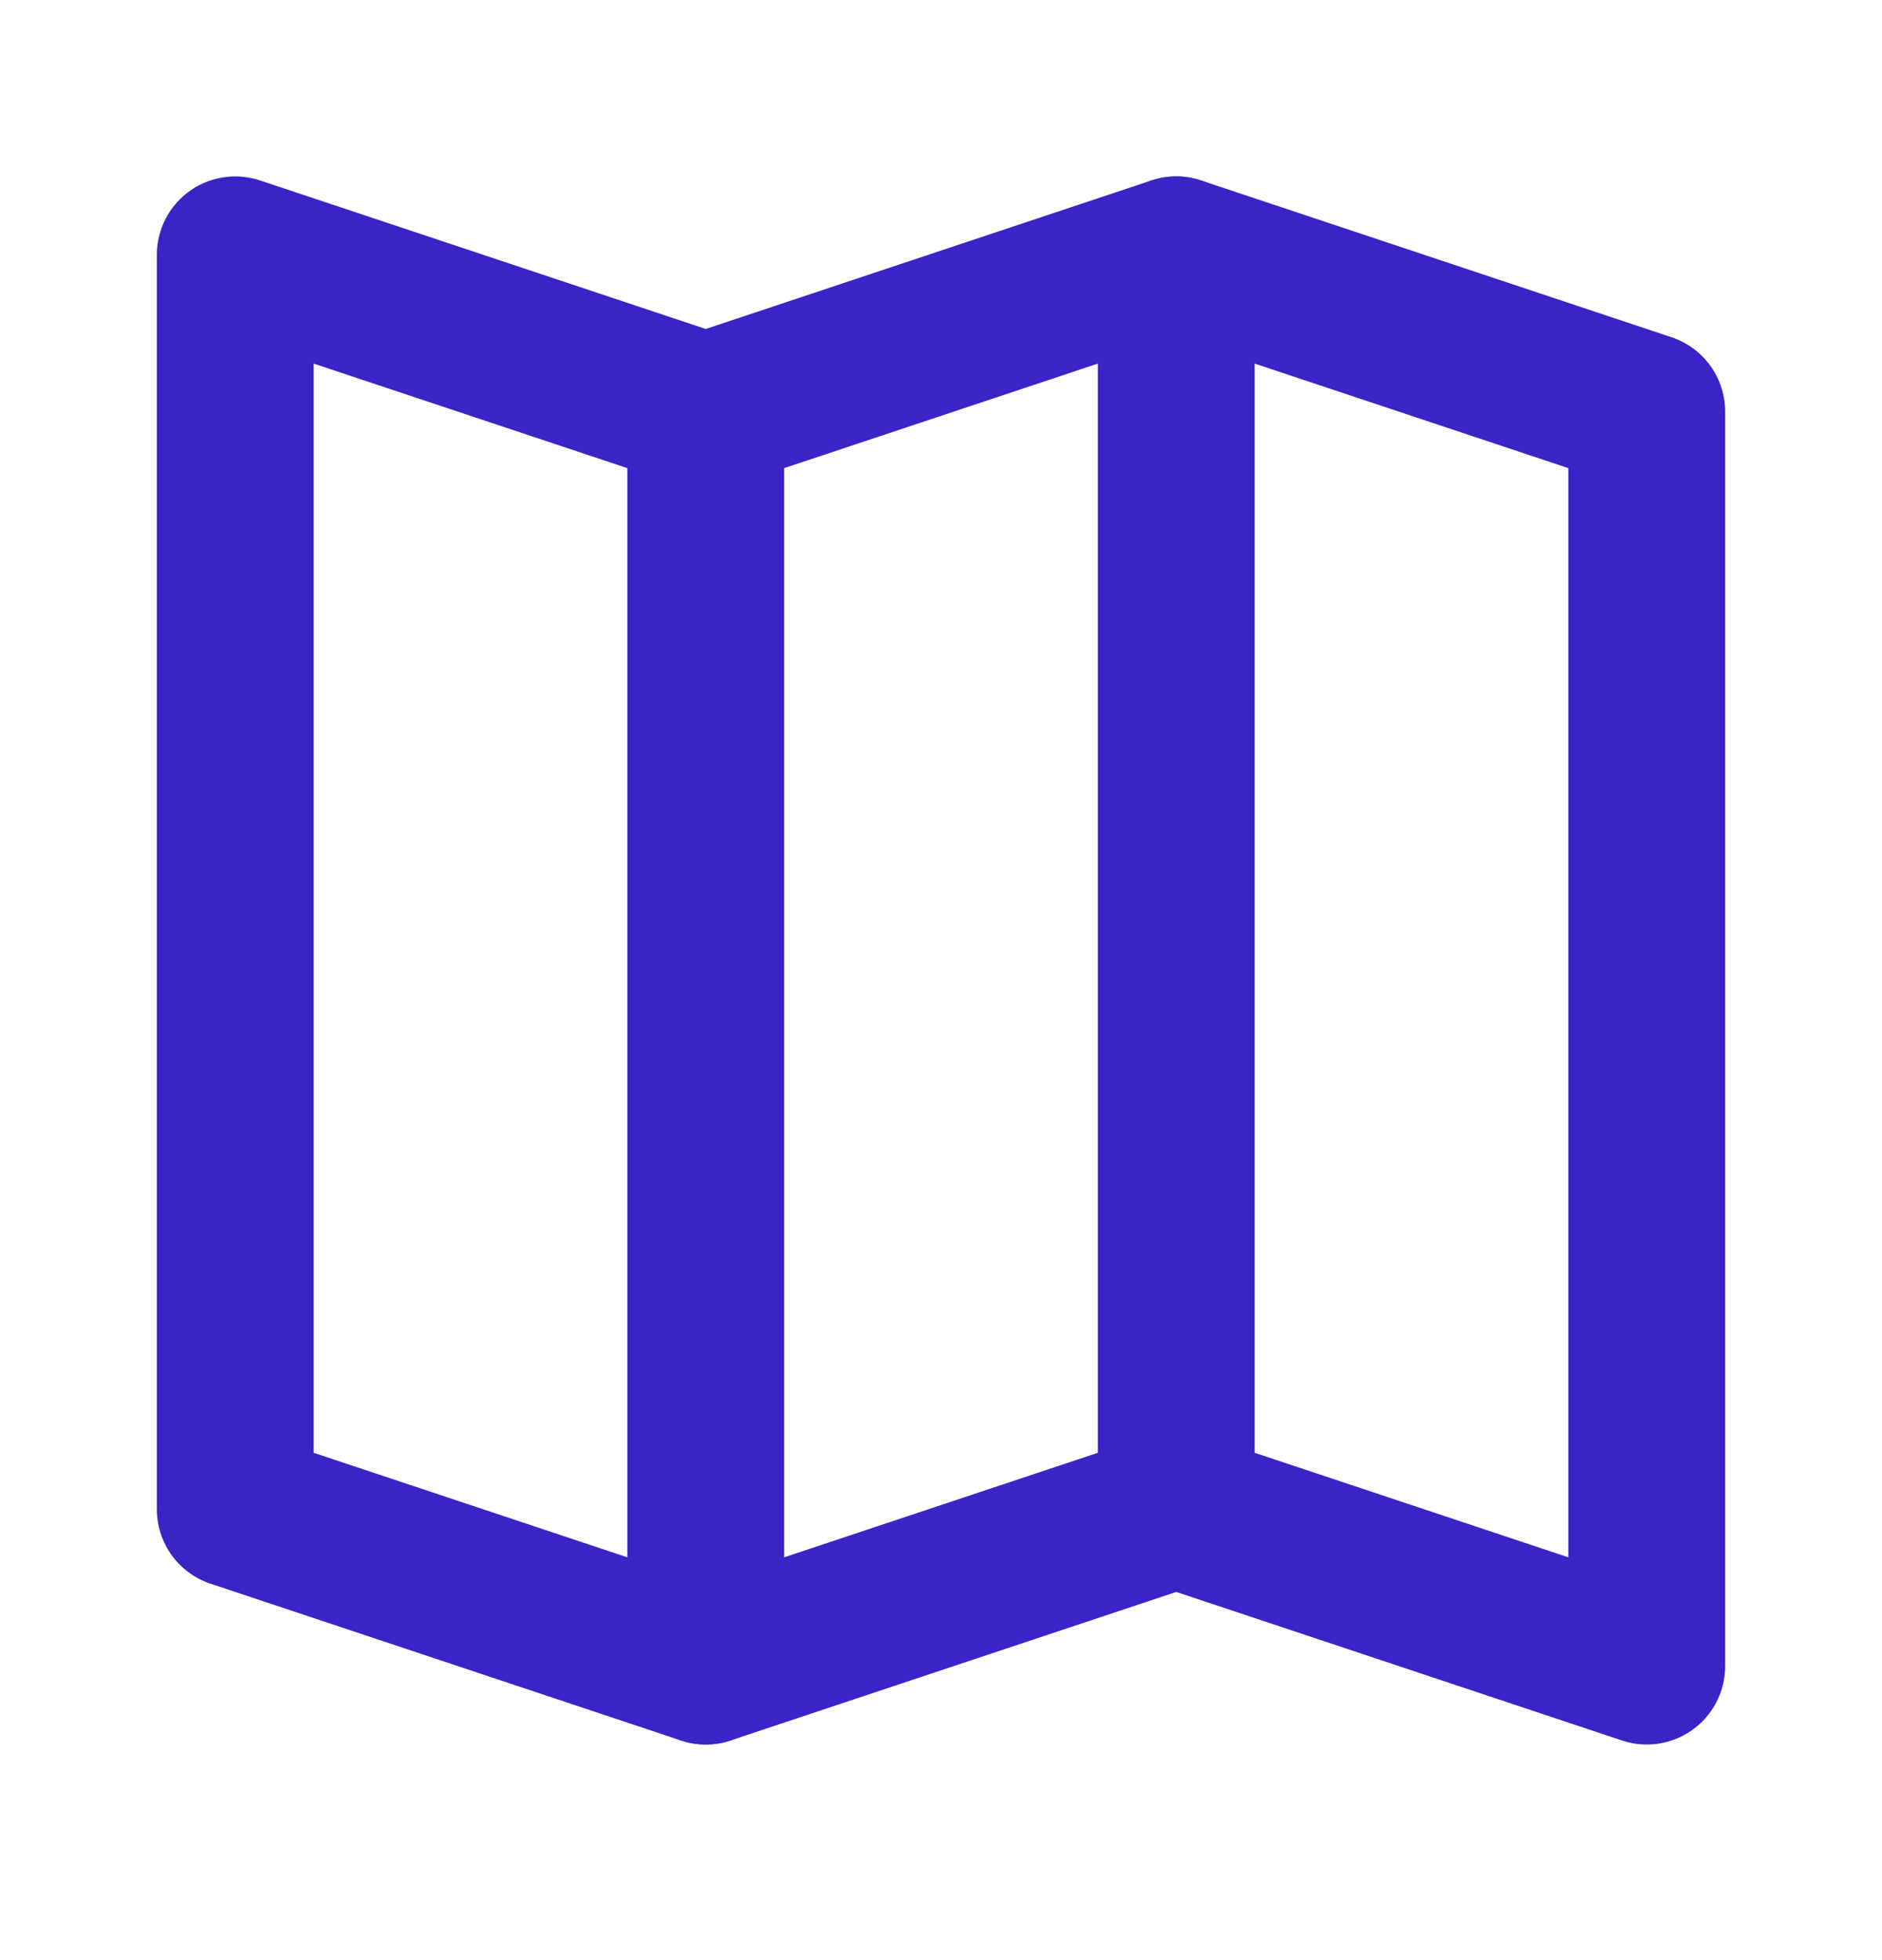 <svg width="24" height="25" viewBox="0 0 24 25" fill="none" xmlns="http://www.w3.org/2000/svg">
<path d="M15 3.25V19.25" stroke="#3B24C6" stroke-width="2" stroke-linecap="round" stroke-linejoin="round"/>
<path d="M9 5.25V21.25" stroke="#3B24C6" stroke-width="2" stroke-linecap="round" stroke-linejoin="round"/>
<path d="M3 3.25L9 5.25L15 3.25L21 5.25V21.25L15 19.25L9 21.25L3 19.25V3.25Z" stroke="#3B24C6" stroke-width="2" stroke-linecap="round" stroke-linejoin="round"/>
</svg>
